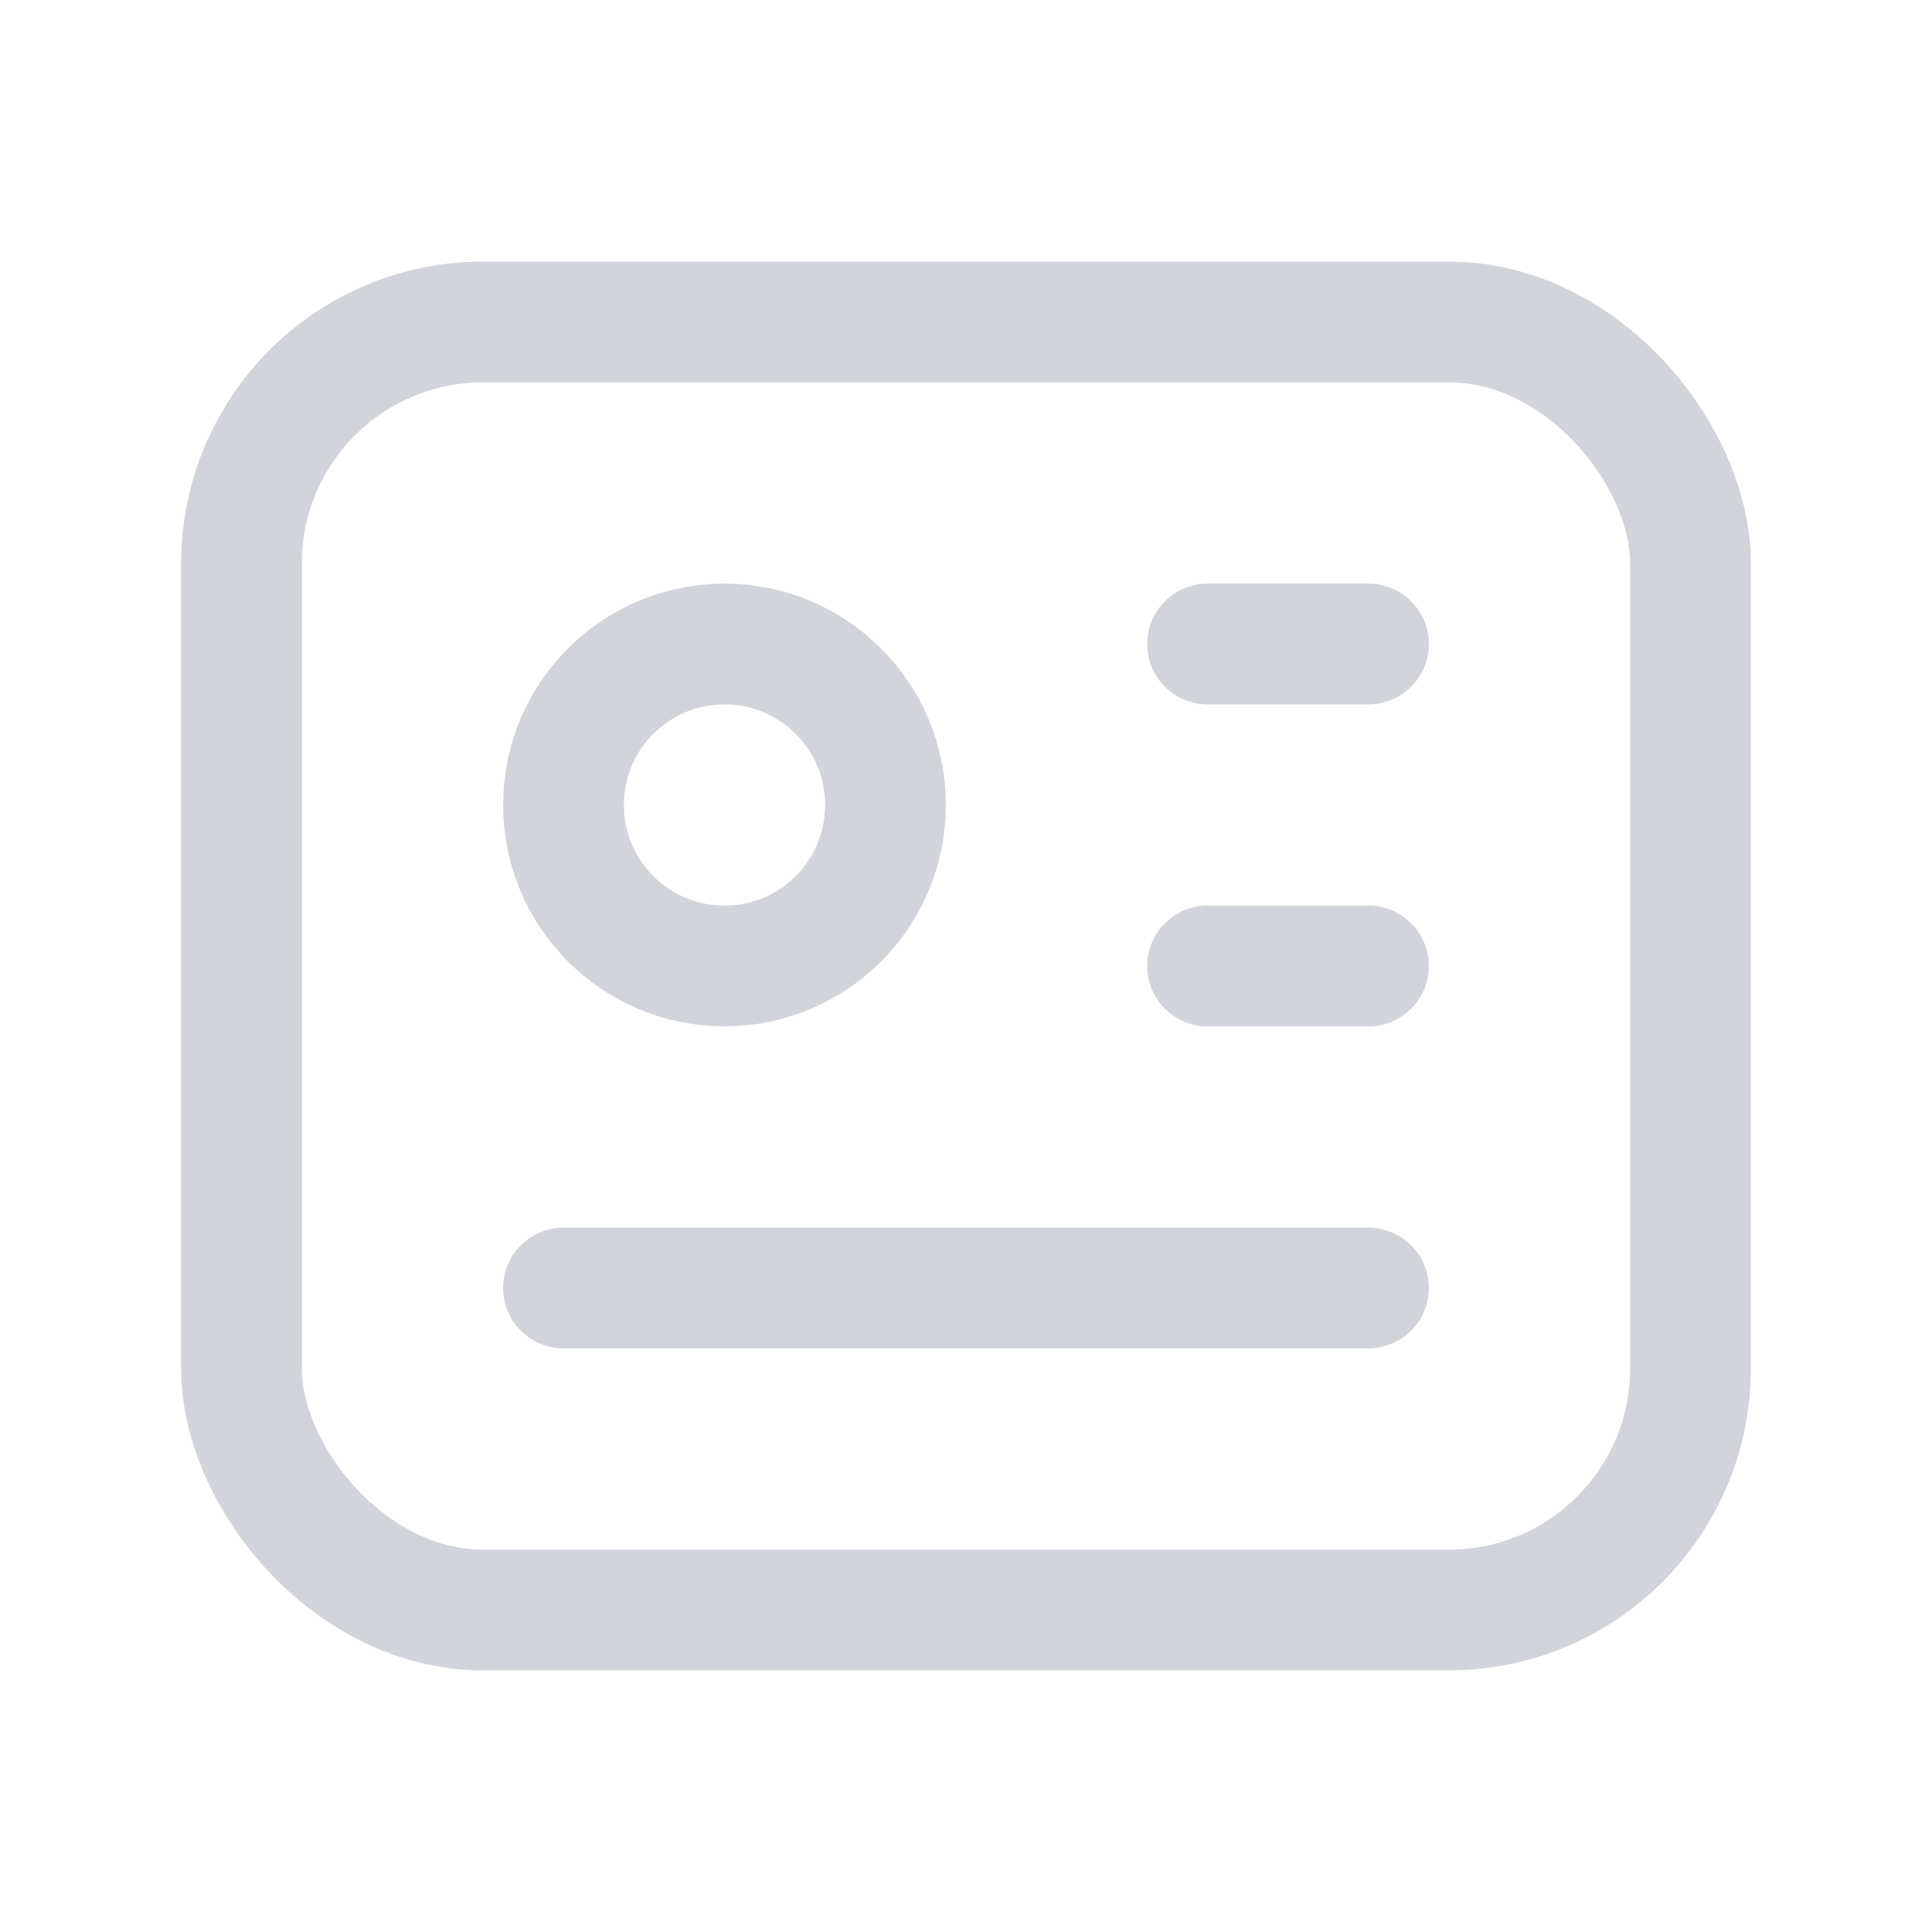 <svg xmlns="http://www.w3.org/2000/svg" class="icon icon-tabler icon-tabler-id" width="30" height="30" viewBox="0 0 24 24" stroke-width="1.5" stroke="#D1D5DB" fill="none" stroke-linecap="round" stroke-linejoin="round">
  <path stroke="none" d="M0 0h24v24H0z" fill="none"/>
  <rect x="3" y="4" width="18" height="16" rx="3" />
  <circle cx="9" cy="10" r="2" />
  <line x1="15" y1="8" x2="17" y2="8" />
  <line x1="15" y1="12" x2="17" y2="12" />
  <line x1="7" y1="16" x2="17" y2="16" />
</svg>


